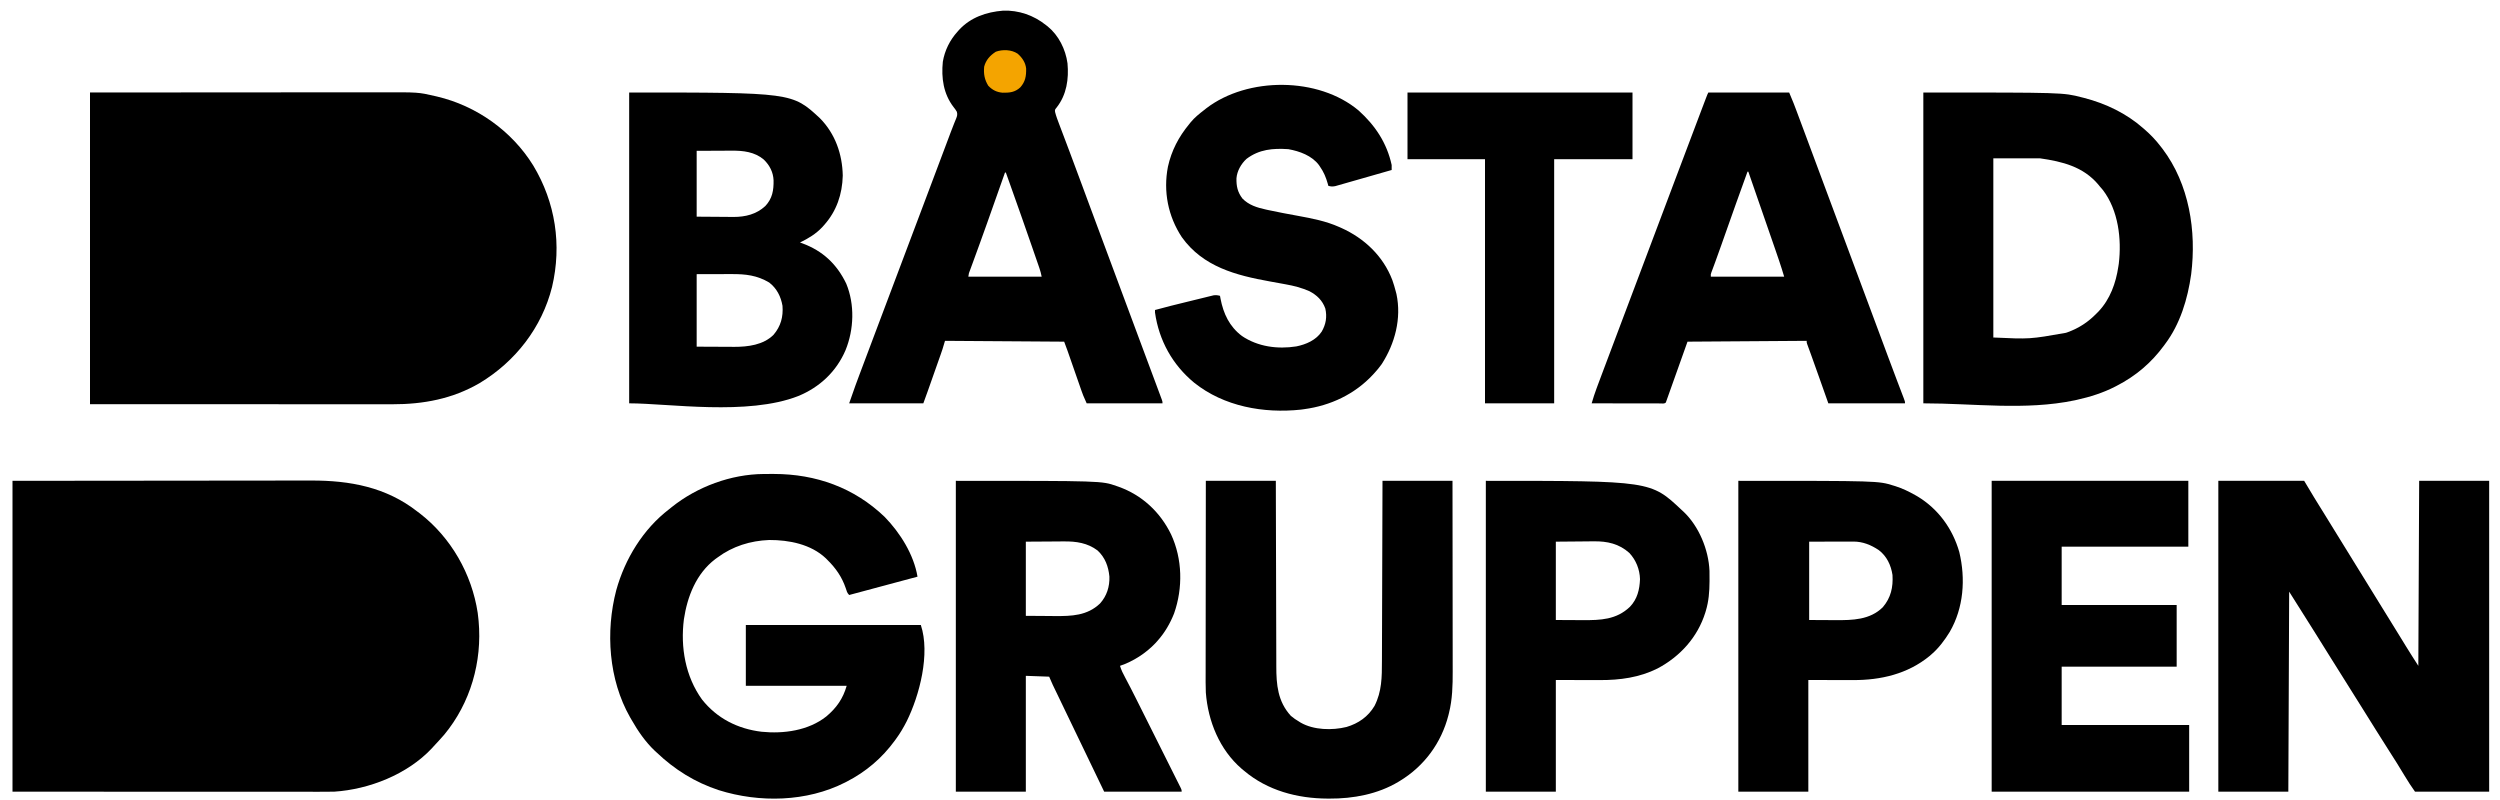 <?xml version="1.0" encoding="UTF-8"?>
<svg version="1.1" xmlns="http://www.w3.org/2000/svg" width="3000" height="960">
<path d="M0 0 C94.765 -0.081 94.765 -0.081 134.408 -0.098 C143.481 -0.102 152.554 -0.106 161.627 -0.11 C162.764 -0.11 163.901 -0.111 165.073 -0.111 C183.398 -0.12 201.723 -0.136 220.048 -0.154 C238.873 -0.173 257.698 -0.184 276.523 -0.188 C288.126 -0.191 299.73 -0.2 311.333 -0.216 C319.304 -0.226 327.276 -0.23 335.247 -0.227 C339.837 -0.226 344.427 -0.228 349.017 -0.238 C393.982 -0.339 393.982 -0.339 413.562 4.188 C414.51 4.402 415.458 4.616 416.435 4.837 C463.795 16.002 506.212 46.104 531.855 87.547 C558.576 131.928 566.329 182.961 554.473 233.293 C542.311 281.998 510.446 322.876 467.688 348.629 C435.216 367.633 400.008 374.198 362.808 374.12 C361.232 374.121 359.655 374.122 358.079 374.123 C353.792 374.125 349.505 374.121 345.217 374.116 C340.577 374.112 335.938 374.113 331.298 374.114 C323.273 374.114 315.249 374.111 307.225 374.106 C295.623 374.098 284.022 374.095 272.42 374.094 C253.594 374.092 234.768 374.085 215.942 374.075 C197.662 374.066 179.382 374.059 161.102 374.055 C159.963 374.055 158.823 374.054 157.649 374.054 C148.735 374.052 139.822 374.05 130.908 374.048 C87.272 374.039 43.636 374.019 0 374 C0 250.58 0 127.16 0 0 Z " fill="#000000" transform="translate(108,111)"/>
<path d="M0 0 C97.315 -0.121 97.315 -0.121 138.012 -0.146 C147.326 -0.152 156.64 -0.158 165.955 -0.165 C167.122 -0.166 168.289 -0.166 169.492 -0.167 C188.309 -0.18 207.126 -0.204 225.943 -0.231 C245.271 -0.26 264.598 -0.276 283.926 -0.282 C295.842 -0.286 307.757 -0.299 319.672 -0.324 C327.855 -0.34 336.039 -0.344 344.222 -0.341 C348.936 -0.339 353.649 -0.341 358.362 -0.358 C404.798 -0.509 448.451 7.515 486 37 C486.865 37.645 487.73 38.289 488.621 38.953 C526.167 67.984 551.141 111.635 558.25 158.438 C558.52 160.623 558.771 162.81 559 165 C559.111 166.051 559.222 167.101 559.336 168.184 C563.767 217.108 549.532 266.69 518.059 304.641 C513.801 309.52 509.435 314.282 505 319 C504.379 319.687 503.757 320.374 503.117 321.082 C473.872 352.229 427.974 370.286 386 373 C380.674 373.138 375.35 373.131 370.023 373.12 C368.421 373.121 366.82 373.122 365.218 373.123 C360.842 373.125 356.466 373.121 352.09 373.116 C347.361 373.112 342.633 373.113 337.904 373.114 C329.72 373.114 321.536 373.111 313.351 373.106 C301.518 373.098 289.686 373.095 277.853 373.094 C258.653 373.092 239.453 373.085 220.253 373.075 C201.606 373.066 182.96 373.059 164.313 373.055 C163.151 373.055 161.989 373.054 160.792 373.054 C151.706 373.052 142.619 373.05 133.532 373.048 C89.022 373.039 44.511 373.019 0 373 C0 249.91 0 126.82 0 0 Z " fill="#000000" transform="translate(15,577)"/>
<path d="M0 0 C33.99 0 67.98 0 103 0 C106.96 6.6 110.92 13.2 115 20 C117.073 23.382 119.15 26.759 121.25 30.125 C122.339 31.877 123.427 33.63 124.516 35.383 C125.358 36.739 125.358 36.739 126.217 38.122 C129.491 43.407 132.744 48.704 136 54 C140.821 61.841 145.651 69.676 150.5 77.5 C156.039 86.437 161.551 95.391 167.059 104.348 C171.195 111.072 175.341 117.79 179.5 124.5 C185.039 133.437 190.551 142.391 196.059 151.348 C200.711 158.911 205.378 166.465 210.058 174.012 C213.065 178.865 216.061 183.724 219.047 188.59 C219.752 189.738 220.457 190.887 221.162 192.035 C222.503 194.221 223.843 196.407 225.182 198.594 C230.017 206.471 234.999 214.22 240 222 C240.495 112.11 240.495 112.11 241 0 C268.72 0 296.44 0 325 0 C325 123.09 325 246.18 325 373 C295.63 373 266.26 373 236 373 C231.542 366.632 227.344 360.422 223.438 353.75 C217.402 343.569 211.068 333.595 204.683 323.631 C194.346 307.47 184.222 291.172 174.063 274.897 C167.73 264.752 161.395 254.607 155 244.5 C148.6 234.386 142.261 224.234 135.923 214.081 C132.784 209.053 129.642 204.026 126.5 199 C122.713 192.942 118.927 186.884 115.145 180.824 C105.164 164.839 95.117 148.899 85 133 C84.67 212.2 84.34 291.4 84 373 C56.28 373 28.56 373 0 373 C0 249.91 0 126.82 0 0 Z " fill="#000000" transform="translate(2662,577)"/>
<path d="M0 0 C0.769 -0.007 1.537 -0.014 2.329 -0.021 C4.8 -0.039 7.271 -0.045 9.742 -0.047 C11.012 -0.048 11.012 -0.048 12.308 -0.049 C62.807 0.015 108.6 16.37 145.242 51.516 C163.807 70.624 180.191 96.645 184.617 123.203 C157.557 130.463 130.497 137.723 102.617 145.203 C100.056 142.642 99.598 140.403 98.492 136.953 C93.875 123.498 86.666 113.133 76.617 103.203 C75.961 102.537 75.305 101.87 74.629 101.184 C56.777 84.249 30.393 79.095 6.617 79.203 C-15.952 80.095 -37.183 86.681 -55.383 100.203 C-56.306 100.868 -57.229 101.533 -58.18 102.219 C-80.876 119.529 -91.591 146.903 -95.7 174.317 C-99.972 207.93 -93.945 242.903 -73.945 270.641 C-55.964 293.327 -30.978 305.9 -2.432 309.307 C23.964 311.985 53.803 307.918 75.201 290.947 C87.349 280.771 95.222 269.585 99.617 254.203 C59.687 254.203 19.757 254.203 -21.383 254.203 C-21.383 230.113 -21.383 206.023 -21.383 181.203 C47.917 181.203 117.217 181.203 188.617 181.203 C200.103 215.66 187.069 265.607 171.68 296.703 C167.832 304.241 163.657 311.389 158.617 318.203 C158.045 318.993 158.045 318.993 157.46 319.8 C142.101 340.872 122.788 357.341 99.617 369.203 C99 369.521 98.383 369.839 97.748 370.167 C51.681 393.598 -5.065 394.714 -53.814 379.402 C-82.387 369.987 -106.632 354.908 -128.383 334.203 C-129.139 333.511 -129.896 332.819 -130.676 332.105 C-141.812 321.578 -150.841 308.478 -158.383 295.203 C-159.036 294.082 -159.69 292.96 -160.363 291.805 C-186.014 246.691 -189.882 189.108 -176.879 139.449 C-166.429 101.792 -144.651 66.134 -113.383 42.203 C-112.377 41.394 -111.372 40.584 -110.336 39.75 C-79.807 15.3 -39.221 0.242 0 0 Z " fill="#000000" transform="translate(916.383,568.797)"/>
<path d="M0 0 C18.656 -0.702 36.785 5.597 51.281 17.215 C51.975 17.746 52.668 18.277 53.383 18.824 C66.705 29.626 74.987 46.371 77.281 63.215 C78.982 81.961 76.273 100.88 64.344 116.09 C62.02 118.941 62.02 118.941 62.403 121.727 C63.651 126.685 65.446 131.38 67.27 136.152 C67.68 137.24 68.09 138.327 68.513 139.448 C69.402 141.803 70.294 144.158 71.188 146.512 C72.613 150.265 74.032 154.02 75.448 157.776 C75.687 158.411 75.927 159.046 76.173 159.7 C76.661 160.994 77.149 162.288 77.637 163.582 C78.38 165.552 79.124 167.522 79.868 169.493 C84.833 182.65 89.719 195.836 94.594 209.027 C96.251 213.509 97.909 217.991 99.566 222.473 C100.166 224.094 100.166 224.094 100.777 225.748 C104.682 236.304 108.604 246.854 112.531 257.402 C112.855 258.271 113.178 259.139 113.511 260.034 C115.122 264.362 116.734 268.69 118.346 273.017 C121.325 281.016 124.301 289.016 127.277 297.016 C128.945 301.499 130.613 305.982 132.281 310.465 C132.948 312.257 133.615 314.048 134.281 315.84 C134.611 316.727 134.941 317.614 135.281 318.527 C136.281 321.215 137.281 323.902 138.281 326.59 C138.611 327.477 138.941 328.364 139.281 329.277 C139.948 331.069 140.614 332.86 141.281 334.651 C142.95 339.137 144.619 343.622 146.288 348.107 C149.26 356.095 152.232 364.083 155.204 372.072 C156.507 375.574 157.81 379.077 159.113 382.579 C159.764 384.33 160.416 386.08 161.067 387.831 C165.165 398.846 169.266 409.859 173.371 420.871 C174.238 423.197 175.105 425.522 175.971 427.848 C177.643 432.332 179.315 436.817 180.988 441.301 C181.757 443.366 182.527 445.431 183.297 447.496 C183.641 448.418 183.985 449.341 184.34 450.291 C185.324 452.931 186.303 455.573 187.281 458.215 C187.844 459.72 187.844 459.72 188.418 461.256 C188.785 462.247 189.152 463.238 189.53 464.26 C190.033 465.611 190.033 465.611 190.546 466.99 C191.281 469.215 191.281 469.215 191.281 471.215 C161.251 471.215 131.221 471.215 100.281 471.215 C95.782 461.09 95.782 461.09 94.039 456.088 C93.648 454.973 93.258 453.858 92.856 452.71 C92.448 451.535 92.041 450.359 91.621 449.148 C90.962 447.264 90.303 445.379 89.645 443.494 C88.731 440.877 87.821 438.258 86.91 435.64 C85.315 431.053 83.713 426.468 82.112 421.883 C81.263 419.45 80.415 417.016 79.568 414.581 C79.181 413.469 78.793 412.358 78.394 411.213 C78.058 410.245 77.721 409.277 77.374 408.28 C76.053 404.576 74.662 400.897 73.281 397.215 C2.496 396.72 2.496 396.72 -69.719 396.215 C-70.709 399.515 -71.699 402.815 -72.719 406.215 C-73.375 408.193 -74.047 410.167 -74.74 412.133 C-75.107 413.177 -75.475 414.222 -75.853 415.299 C-76.24 416.394 -76.628 417.489 -77.027 418.617 C-77.435 419.776 -77.843 420.934 -78.264 422.127 C-79.559 425.803 -80.858 429.478 -82.156 433.152 C-83.024 435.615 -83.892 438.078 -84.76 440.541 C-85.599 442.921 -86.438 445.3 -87.277 447.68 C-87.663 448.773 -88.048 449.866 -88.446 450.992 C-88.816 452.04 -89.186 453.088 -89.568 454.168 C-89.888 455.072 -90.207 455.977 -90.537 456.909 C-92.244 461.685 -93.986 466.448 -95.719 471.215 C-125.089 471.215 -154.459 471.215 -184.719 471.215 C-176.675 448.231 -176.675 448.231 -172.699 437.688 C-172.248 436.484 -171.796 435.281 -171.331 434.041 C-170.113 430.796 -168.892 427.552 -167.671 424.308 C-166.356 420.816 -165.044 417.322 -163.732 413.829 C-160.675 405.693 -157.614 397.559 -154.551 389.426 C-153.731 387.246 -152.91 385.067 -152.09 382.887 C-145.613 365.683 -139.131 348.481 -132.645 331.28 C-128.832 321.169 -125.021 311.057 -121.211 300.945 C-120.943 300.234 -120.675 299.522 -120.398 298.789 C-118.775 294.48 -117.152 290.172 -115.528 285.863 C-113.106 279.435 -110.684 273.006 -108.262 266.578 C-107.995 265.87 -107.728 265.162 -107.453 264.432 C-103.535 254.034 -99.616 243.636 -95.696 233.238 C-80.448 192.794 -80.448 192.794 -65.255 152.329 C-64.989 151.618 -64.722 150.908 -64.448 150.176 C-63.941 148.821 -63.437 147.466 -62.935 146.11 C-61.652 142.654 -60.324 139.224 -58.932 135.811 C-58.642 135.086 -58.353 134.361 -58.055 133.614 C-57.503 132.235 -56.938 130.86 -56.358 129.493 C-55.133 126.395 -54.606 124.636 -55.482 121.374 C-56.678 119.286 -57.931 117.5 -59.469 115.652 C-71.634 99.829 -74.276 80.691 -72.328 61.332 C-70.102 47.893 -63.884 35.303 -54.719 25.215 C-54.065 24.47 -53.412 23.725 -52.738 22.957 C-38.783 7.96 -19.938 1.576 0 0 Z M2.281 194.215 C2.022 194.949 1.763 195.684 1.496 196.44 C-20.725 259.372 -20.725 259.372 -28.156 279.902 C-28.536 280.951 -28.536 280.951 -28.923 282.021 C-31.358 288.746 -33.809 295.465 -36.273 302.18 C-36.853 303.761 -36.853 303.761 -37.444 305.374 C-38.139 307.27 -38.837 309.164 -39.539 311.057 C-41.131 315.03 -41.131 315.03 -41.719 319.215 C-12.679 319.215 16.361 319.215 46.281 319.215 C45.56 315.608 44.787 312.518 43.602 309.085 C43.255 308.077 42.909 307.069 42.553 306.031 C42.174 304.941 41.796 303.85 41.406 302.727 C41.01 301.576 40.613 300.424 40.204 299.239 C39.124 296.109 38.041 292.98 36.957 289.852 C36.281 287.901 35.606 285.95 34.932 283.999 C26.184 258.69 17.281 233.436 8.281 208.215 C8.015 207.468 7.748 206.721 7.474 205.952 C6.077 202.039 4.68 198.127 3.281 194.215 C2.951 194.215 2.621 194.215 2.281 194.215 Z " fill="#000000" transform="translate(1203.719,12.785)"/>
<path d="M0 0 C167.558 0 167.558 0 189.875 5.75 C191.411 6.134 191.411 6.134 192.978 6.526 C219.002 13.25 243.772 25.129 264 43 C264.49 43.424 264.979 43.848 265.483 44.285 C272.787 50.623 279.126 57.279 285 65 C285.98 66.257 285.98 66.257 286.98 67.539 C319.09 109.967 327.919 166.239 321.402 218.136 C317.254 247.665 308.199 277.918 290 302 C289.614 302.528 289.229 303.056 288.832 303.6 C273.671 324.322 254.809 340.296 232 352 C231.098 352.469 231.098 352.469 230.179 352.948 C215.674 360.407 200.14 365.291 184.25 368.812 C183.377 369.007 182.505 369.202 181.605 369.403 C122.338 381.787 60.547 373 0 373 C0 249.91 0 126.82 0 0 Z M84 79 C84 149.95 84 220.9 84 294 C127.757 296.034 127.757 296.034 171.125 288.375 C171.857 288.122 172.588 287.869 173.342 287.608 C186.947 282.669 197.944 275.327 208 265 C209.106 263.89 209.106 263.89 210.234 262.758 C224.148 248.036 231.046 228.744 234 209 C234.183 207.814 234.366 206.628 234.555 205.406 C238.1 175.875 234.036 141.514 215.562 117.125 C214.389 115.738 213.201 114.363 212 113 C211.358 112.205 210.716 111.409 210.055 110.59 C192.012 89.052 166.905 82.844 140 79 C121.52 79 103.04 79 84 79 Z " fill="#000000" transform="translate(2308,111)"/>
<path d="M0 0 C195.658 0 195.658 0 228.953 30.926 C247.251 49.468 255.859 74.087 256.312 99.812 C255.741 122.014 248.923 142.313 234 159 C233.25 159.844 232.5 160.689 231.727 161.559 C223.967 169.808 215.129 175.042 205 180 C206.381 180.493 206.381 180.493 207.789 180.996 C232.228 190.043 249.113 205.756 260.496 229.367 C270.839 254.35 269.788 284.353 259.664 309.176 C248.706 334.876 228.589 353.712 202.909 364.25 C142.118 388.116 47.227 373 0 373 C0 249.91 0 126.82 0 0 Z M81 70 C81 96.07 81 122.14 81 149 C89.642 149.062 98.284 149.124 107.188 149.188 C111.239 149.228 111.239 149.228 115.372 149.27 C117.554 149.279 119.736 149.287 121.918 149.293 C123.017 149.308 124.117 149.324 125.25 149.339 C139.523 149.344 152.689 146.137 163.375 136.25 C171.905 127.142 173.474 117.34 173.285 105.352 C172.862 95.539 168.503 87.194 161.5 80.438 C150.551 71.222 136.825 69.682 123.09 69.805 C122.018 69.807 120.946 69.809 119.841 69.811 C115.873 69.821 111.905 69.849 107.938 69.875 C99.048 69.916 90.159 69.957 81 70 Z M81 218 C81 246.71 81 275.42 81 305 C94.179 305.062 94.179 305.062 107.625 305.125 C110.369 305.143 113.113 305.161 115.94 305.18 C118.16 305.186 120.381 305.191 122.602 305.195 C124.275 305.211 124.275 305.211 125.983 305.226 C142.527 305.23 160.971 303.011 173.262 290.742 C181.973 280.469 184.975 269.318 184 256 C182.04 244.779 177.136 235.012 168 228 C153.405 219.349 139.748 217.827 122.992 217.902 C121.385 217.904 121.385 217.904 119.746 217.905 C115.789 217.911 111.832 217.925 107.875 217.938 C94.572 217.968 94.572 217.968 81 218 Z " fill="#000000" transform="translate(755,111)"/>
<path d="M0 0 C175.059 0 175.059 0 192.688 6.188 C193.563 6.489 194.439 6.791 195.342 7.102 C223.478 17.139 245.314 37.535 258.312 64.312 C271.998 93.918 272.613 128.504 261.91 159.117 C257.169 171.153 250.635 182.355 242 192 C241.201 192.893 240.402 193.787 239.578 194.707 C228.152 206.793 212.837 216.721 197 222 C198.498 227.077 200.707 231.444 203.216 236.068 C207.536 244.157 211.716 252.31 215.827 260.508 C216.13 261.113 216.434 261.718 216.746 262.342 C218.678 266.193 220.606 270.046 222.534 273.9 C223.55 275.932 224.567 277.964 225.584 279.995 C229.139 287.097 232.692 294.199 236.244 301.302 C239.547 307.91 242.855 314.516 246.166 321.12 C249.022 326.82 251.876 332.522 254.727 338.224 C256.424 341.619 258.122 345.013 259.824 348.405 C261.709 352.165 263.589 355.928 265.467 359.692 C266.031 360.814 266.595 361.937 267.176 363.093 C267.684 364.112 268.191 365.13 268.714 366.18 C269.158 367.068 269.602 367.956 270.06 368.87 C271 371 271 371 271 373 C240.31 373 209.62 373 178 373 C170.591 357.652 163.184 342.308 155.84 326.93 C152.599 320.153 149.331 313.389 146.062 306.625 C140.68 295.485 135.313 284.337 129.965 273.18 C127.879 268.828 125.787 264.48 123.691 260.133 C123.147 259.002 122.602 257.871 122.042 256.706 C121.002 254.547 119.961 252.389 118.919 250.231 C118.45 249.255 117.98 248.279 117.496 247.273 C117.085 246.422 116.675 245.57 116.252 244.693 C114.765 241.493 113.39 238.243 112 235 C102.76 234.67 93.52 234.34 84 234 C84 279.87 84 325.74 84 373 C56.28 373 28.56 373 0 373 C0 249.91 0 126.82 0 0 Z M84 73 C84 102.37 84 131.74 84 162 C97.148 162.093 97.148 162.093 110.562 162.188 C114.665 162.228 114.665 162.228 118.85 162.27 C138.877 162.388 157.671 161.88 173.031 147.188 C181.171 138.144 184.7 126.958 184.281 114.852 C183.08 102.67 179.193 92.07 170.098 83.594 C158.118 74.492 144.327 72.525 129.703 72.707 C128.536 72.71 127.368 72.713 126.166 72.716 C121.86 72.732 117.555 72.774 113.25 72.812 C103.597 72.874 93.945 72.936 84 73 Z " fill="#000000" transform="translate(1147,577)"/>
<path d="M0 0 C32.01 0 64.02 0 97 0 C102.746 13.79 102.746 13.79 105.207 20.41 C105.489 21.163 105.771 21.916 106.061 22.691 C106.981 25.148 107.897 27.605 108.812 30.062 C109.473 31.831 110.135 33.6 110.796 35.368 C112.867 40.911 114.934 46.455 117 52 C117.325 52.873 117.65 53.746 117.986 54.645 C121.587 64.31 125.183 73.977 128.777 83.645 C133.283 95.765 137.798 107.883 142.312 120 C143.113 122.149 143.914 124.299 144.715 126.448 C147.143 132.966 149.572 139.483 152 146 C155.229 154.667 158.458 163.333 161.688 172 C162.084 173.064 162.48 174.128 162.889 175.224 C168.586 190.517 174.28 205.812 179.97 221.108 C186.282 238.074 192.601 255.038 198.923 272 C202.71 282.163 206.494 292.326 210.27 302.492 C211.287 305.23 212.304 307.968 213.321 310.706 C213.977 312.473 214.634 314.24 215.29 316.008 C218.863 325.626 222.459 335.234 226.105 344.824 C226.436 345.694 226.767 346.564 227.107 347.461 C228.679 351.595 230.255 355.728 231.837 359.859 C232.392 361.313 232.946 362.768 233.5 364.223 C233.883 365.216 233.883 365.216 234.274 366.23 C236 370.773 236 370.773 236 373 C205.64 373 175.28 373 144 373 C136.062 350.562 136.062 350.562 133.5 343.32 C128.718 329.806 128.718 329.806 123.867 316.316 C123.444 315.15 123.021 313.983 122.586 312.781 C121.839 310.73 121.09 308.68 120.338 306.631 C120.019 305.755 119.7 304.879 119.371 303.977 C118.968 302.879 118.968 302.879 118.556 301.76 C118 300 118 300 118 298 C70.81 298.33 23.62 298.66 -25 299 C-38.092 335.467 -38.092 335.467 -51 372 C-52.811 373.811 -55.299 373.12 -57.709 373.124 C-58.938 373.119 -58.938 373.119 -60.192 373.114 C-61.05 373.114 -61.909 373.114 -62.793 373.114 C-65.645 373.113 -68.496 373.105 -71.348 373.098 C-73.319 373.096 -75.291 373.094 -77.262 373.093 C-82.462 373.09 -87.662 373.08 -92.862 373.069 C-98.164 373.058 -103.466 373.054 -108.768 373.049 C-119.178 373.038 -129.589 373.021 -140 373 C-138.209 366.834 -136.275 360.771 -134.016 354.762 C-133.728 353.989 -133.441 353.217 -133.144 352.421 C-132.183 349.842 -131.217 347.265 -130.25 344.688 C-129.545 342.801 -128.841 340.915 -128.136 339.029 C-119.948 317.123 -111.682 295.245 -103.422 273.366 C-97.881 258.688 -92.348 244.007 -86.817 229.325 C-85.18 224.979 -83.542 220.633 -81.905 216.288 C-79.978 211.174 -78.052 206.061 -76.125 200.948 C-72.85 192.256 -69.575 183.564 -66.3 174.872 C-65.488 172.718 -64.676 170.564 -63.865 168.41 C-61.435 161.961 -59.005 155.512 -56.575 149.064 C-55.225 145.484 -53.876 141.904 -52.527 138.324 C-52.26 137.615 -51.993 136.906 -51.717 136.175 C-47.843 125.893 -43.971 115.611 -40.099 105.328 C-29.74 77.812 -19.374 50.299 -8.938 22.812 C-8.531 21.741 -8.125 20.67 -7.706 19.566 C-6.585 16.613 -5.463 13.66 -4.34 10.707 C-4.012 9.843 -3.684 8.979 -3.347 8.089 C-1.115 2.231 -1.115 2.231 0 0 Z M47 95 C37.826 120.176 28.871 145.43 19.956 170.699 C18.992 173.432 18.027 176.164 17.062 178.896 C16.593 180.224 16.125 181.553 15.656 182.881 C13.314 189.522 10.954 196.155 8.522 202.763 C8.144 203.789 7.767 204.815 7.378 205.872 C6.681 207.758 5.981 209.642 5.275 211.525 C4.972 212.344 4.669 213.163 4.357 214.006 C4.093 214.711 3.829 215.416 3.557 216.142 C2.856 218.156 2.856 218.156 3 221 C32.04 221 61.08 221 91 221 C89.076 214.588 87.119 208.238 84.953 201.91 C84.665 201.065 84.377 200.219 84.081 199.348 C83.139 196.585 82.195 193.824 81.25 191.062 C80.923 190.105 80.596 189.148 80.26 188.162 C74.377 170.933 68.398 153.738 62.386 136.554 C62.086 135.696 61.786 134.837 61.477 133.953 C61.181 133.11 60.886 132.266 60.582 131.397 C56.346 119.279 52.17 107.141 48 95 C47.67 95 47.34 95 47 95 Z " fill="#000000" transform="translate(2050,111)"/>
<path d="M0 0 C27.72 0 55.44 0 84 0 C84.015 7.283 84.029 14.565 84.044 22.069 C84.093 45.414 84.156 68.759 84.229 92.104 C84.24 95.735 84.251 99.366 84.262 102.997 C84.265 103.72 84.267 104.442 84.269 105.187 C84.304 116.865 84.329 128.543 84.35 140.221 C84.372 152.219 84.405 164.216 84.449 176.214 C84.473 182.946 84.492 189.679 84.498 196.411 C84.504 202.757 84.524 209.102 84.554 215.448 C84.563 217.768 84.567 220.089 84.565 222.41 C84.553 244.625 86.278 264.756 102 282 C105.152 284.708 108.414 286.91 112 289 C112.61 289.385 113.219 289.771 113.848 290.168 C129.504 299.149 151.664 299.6 168.812 295.375 C183.164 291.116 194.774 283.024 202.469 270.012 C211.244 252.752 211.302 235.405 211.319 216.493 C211.328 214.126 211.338 211.76 211.349 209.394 C211.376 203.002 211.392 196.611 211.405 190.219 C211.419 184.206 211.442 178.193 211.465 172.181 C211.51 160.28 211.547 148.38 211.578 136.48 C211.608 124.928 211.643 113.377 211.683 101.825 C211.685 101.111 211.688 100.398 211.69 99.663 C211.702 96.083 211.715 92.504 211.727 88.924 C211.831 59.283 211.918 29.641 212 0 C239.72 0 267.44 0 296 0 C296.044 31.542 296.081 63.084 296.102 94.626 C296.105 98.359 296.107 102.091 296.11 105.823 C296.111 106.937 296.111 106.937 296.111 108.074 C296.12 120.07 296.136 132.066 296.154 144.063 C296.173 156.391 296.184 168.72 296.188 181.048 C296.191 188.643 296.2 196.237 296.216 203.831 C296.228 209.675 296.229 215.52 296.226 221.364 C296.227 223.746 296.231 226.128 296.238 228.51 C296.291 245.447 295.895 262.168 291.75 278.688 C291.533 279.566 291.316 280.445 291.093 281.351 C282.603 314.451 262.183 342.261 233 360 C232.088 360.558 232.088 360.558 231.158 361.127 C206.311 376.04 176.954 381.461 148.312 381.312 C147.575 381.311 146.837 381.309 146.078 381.307 C109.952 381.157 73.994 371.681 46 348 C44.509 346.772 44.509 346.772 42.988 345.52 C16.439 322.58 2.621 288.485 0 254 C-0.354 245.629 -0.254 237.244 -0.227 228.867 C-0.226 226.362 -0.227 223.858 -0.228 221.353 C-0.228 215.991 -0.223  210.63 -0.211 205.269 C-0.195 197.517 -0.19 189.766 -0.187 182.014 C-0.183 169.434 -0.17 156.853 -0.151 144.272 C-0.132 132.062 -0.118 119.852 -0.11 107.642 C-0.109 106.887 -0.109 106.133 -0.108 105.355 C-0.106 101.57 -0.103 97.784 -0.101 93.998 C-0.08 62.666 -0.043 31.333 0 0 Z " fill="#000000" transform="translate(1447,577)"/>
<path d="M0 0 C19.92 17.967 33.777 38.816 39.59 65.336 C39.621 67.336 39.627 69.336 39.59 71.336 C30.423 73.974 21.252 76.6 12.077 79.211 C7.817 80.423 3.558 81.64 -0.698 82.866 C-4.807 84.05 -8.918 85.222 -13.031 86.387 C-14.599 86.833 -16.166 87.284 -17.733 87.738 C-19.927 88.373 -22.125 88.995 -24.325 89.614 C-25.575 89.971 -26.825 90.329 -28.113 90.697 C-31.343 91.323 -33.289 91.258 -36.41 90.336 C-36.739 89.102 -36.739 89.102 -37.074 87.844 C-39.24 80.219 -41.863 73.834 -46.41 67.336 C-46.815 66.724 -47.22 66.111 -47.637 65.48 C-56.159 54.057 -70.941 48.741 -84.41 46.336 C-102.95 45.135 -119.24 46.447 -134.574 57.961 C-141.033 63.879 -145.923 72.446 -146.648 81.219 C-146.866 90.739 -145.335 97.858 -139.535 105.523 C-131.93 113.432 -121.805 116.504 -111.398 118.762 C-110.445 118.973 -109.492 119.185 -108.51 119.403 C-96.608 122.007 -84.624 124.197 -72.64 126.388 C-55.901 129.459 -39.224 132.683 -23.598 139.648 C-22.716 140.036 -21.834 140.423 -20.926 140.823 C6.938 153.341 29.377 174.649 40.383 203.409 C42.023 207.996 43.362 212.624 44.59 217.336 C44.959 218.736 44.959 218.736 45.336 220.164 C51.558 249.516 43.546 279.59 27.59 304.336 C24.822 308.246 21.834 311.813 18.59 315.336 C18.116 315.853 17.641 316.369 17.153 316.901 C-4.593 340.322 -33.778 354.107 -65.41 358.336 C-67.34 358.609 -67.34 358.609 -69.309 358.887 C-113.998 363.654 -161.708 355.133 -197.346 326.625 C-223.422 305.134 -239.694 275.806 -244.41 242.336 C-244.41 241.346 -244.41 240.356 -244.41 239.336 C-231.588 235.799 -218.674 232.628 -205.752 229.48 C-202.414 228.667 -199.078 227.85 -195.744 227.022 C-191.851 226.056 -187.955 225.108 -184.059 224.16 C-182.265 223.712 -182.265 223.712 -180.435 223.255 C-179.322 222.987 -178.21 222.72 -177.064 222.444 C-176.09 222.205 -175.116 221.966 -174.112 221.72 C-171.249 221.313 -169.189 221.599 -166.41 222.336 C-166.203 223.473 -165.995 224.61 -165.781 225.781 C-162.265 243.857 -155.149 259.129 -140.102 270.523 C-120.912 283.446 -97.338 286.561 -74.832 283.023 C-63.134 280.673 -51.228 275.531 -44.41 265.336 C-39.292 256.565 -37.78 247.666 -40.023 237.578 C-43.501 227.803 -50.158 221.455 -59.211 216.723 C-68.504 212.695 -77.596 210.297 -87.562 208.531 C-88.912 208.283 -90.26 208.034 -91.609 207.784 C-96.561 206.868 -101.517 205.971 -106.474 205.078 C-147.131 197.741 -186.669 187.581 -212.16 152.023 C-228.754 126.896 -234.665 97.046 -228.889 67.361 C-224.635 48.047 -215.94 31.491 -203.41 16.336 C-202.815 15.587 -202.219 14.838 -201.605 14.066 C-196.886 8.342 -191.259 3.862 -185.41 -0.664 C-184.567 -1.334 -183.724 -2.005 -182.855 -2.695 C-133.293 -40.658 -48.242 -40.617 0 0 Z " fill="#000000" transform="translate(1630.41,132.664)"/>
<path d="M0 0 C77.88 0 155.76 0 236 0 C236 26.07 236 52.14 236 79 C185.84 79 135.68 79 84 79 C84 102.1 84 125.2 84 149 C129.54 149 175.08 149 222 149 C222 173.42 222 197.84 222 223 C176.46 223 130.92 223 84 223 C84 246.1 84 269.2 84 293 C134.49 293 184.98 293 237 293 C237 319.4 237 345.8 237 373 C158.79 373 80.58 373 0 373 C0 249.91 0 126.82 0 0 Z " fill="#000000" transform="translate(2390,577)"/>
<path d="M0 0 C167.828 0 167.828 0 186.125 5.688 C186.95 5.94 187.775 6.193 188.625 6.453 C196.879 9.098 204.474 12.728 212 17 C213.473 17.831 213.473 17.831 214.977 18.68 C239.968 33.732 257.215 57.599 265.156 85.496 C272.878 117.565 270.434 152.465 253.623 181.375 C247.723 191.012 240.57 200.596 232 208 C231.149 208.743 230.298 209.485 229.422 210.25 C203.256 231.719 170.991 239.217 137.809 239.098 C136.428 239.096 135.047 239.095 133.666 239.095 C128.59 239.089 123.514 239.075 118.438 239.062 C107.073 239.042 95.709 239.021 84 239 C84 283.22 84 327.44 84 373 C56.28 373 28.56 373 0 373 C0 249.91 0 126.82 0 0 Z M85 73 C85 104.02 85 135.04 85 167 C92.961 167.041 100.922 167.083 109.125 167.125 C111.608 167.143 114.091 167.161 116.649 167.18 C136.936 167.268 157.844 166.932 173.293 151.746 C183.106 140.276 185.855 127.745 185 113 C183.219 101.275 178.158 90.417 168.559 83.152 C159.22 76.895 149.339 72.862 138.016 72.886 C136.819 72.887 135.622 72.887 134.388 72.887 C132.516 72.895 132.516 72.895 130.605 72.902 C128.873 72.904 128.873 72.904 127.106 72.905 C122.8 72.911 118.494 72.925 114.188 72.938 C99.74 72.968 99.74 72.968 85 73 Z " fill="#000000" transform="translate(2086,577)"/>
<path d="M0 0 C197.89 0 197.89 0 235 35 C235.688 35.624 236.377 36.248 237.086 36.891 C255.716 54.416 267.375 82.772 268.385 108.129 C268.467 111.65 268.468 115.166 268.438 118.688 C268.433 119.798 268.433 119.798 268.428 120.932 C268.355 132.959 267.504 144.438 264 156 C263.687 157.045 263.687 157.045 263.367 158.11 C254.126 187.667 233.256 210.684 206.147 225.111 C184.398 236.039 160.968 239.185 136.93 239.098 C135.57 239.096 134.21 239.095 132.85 239.095 C127.858 239.089 122.867 239.075 117.875 239.062 C101.107 239.032 101.107 239.032 84 239 C84 283.22 84 327.44 84 373 C56.28 373 28.56 373 0 373 C0 249.91 0 126.82 0 0 Z M84 73 C84 104.02 84 135.04 84 167 C96.189 167.062 96.189 167.062 108.625 167.125 C112.428 167.152 112.428 167.152 116.307 167.18 C137.715 167.271 156.645 166.686 172.93 151.16 C181.859 141.79 184.482 130.584 185 118 C184.708 106.354 180.203 95.036 172.188 86.5 C159.897 75.502 145.69 72.339 129.508 72.609 C128.342 72.613 127.177 72.617 125.976 72.622 C121.692 72.642 117.409 72.698 113.125 72.75 C103.514 72.832 93.903 72.915 84 73 Z " fill="#000000" transform="translate(1783,577)"/>
<path d="M0 0 C89.1 0 178.2 0 270 0 C270 26.4 270 52.8 270 80 C238.98 80 207.96 80 176 80 C176 176.69 176 273.38 176 373 C148.61 373 121.22 373 93 373 C93 276.31 93 179.62 93 80 C62.31 80 31.62 80 0 80 C0 53.6 0 27.2 0 0 Z " fill="#000000" transform="translate(1689,111)"/>
<path d="M0 0 C5.474 4.764 9.392 10.529 10.238 17.824 C10.411 26.876 9.356 33.615 3.188 40.5 C-3.111 46.323 -9.585 47.027 -17.941 46.875 C-24.978 46.324 -30.154 43.716 -35.133 38.625 C-39.731 31.251 -40.953 24.258 -40.133 15.625 C-38.016 7.554 -33.02 2.136 -26.133 -2.312 C-17.907 -5.272 -7.32 -4.862 0 0 Z " fill="#F4A400" transform="translate(1221.133,64.375)"/>
</svg>